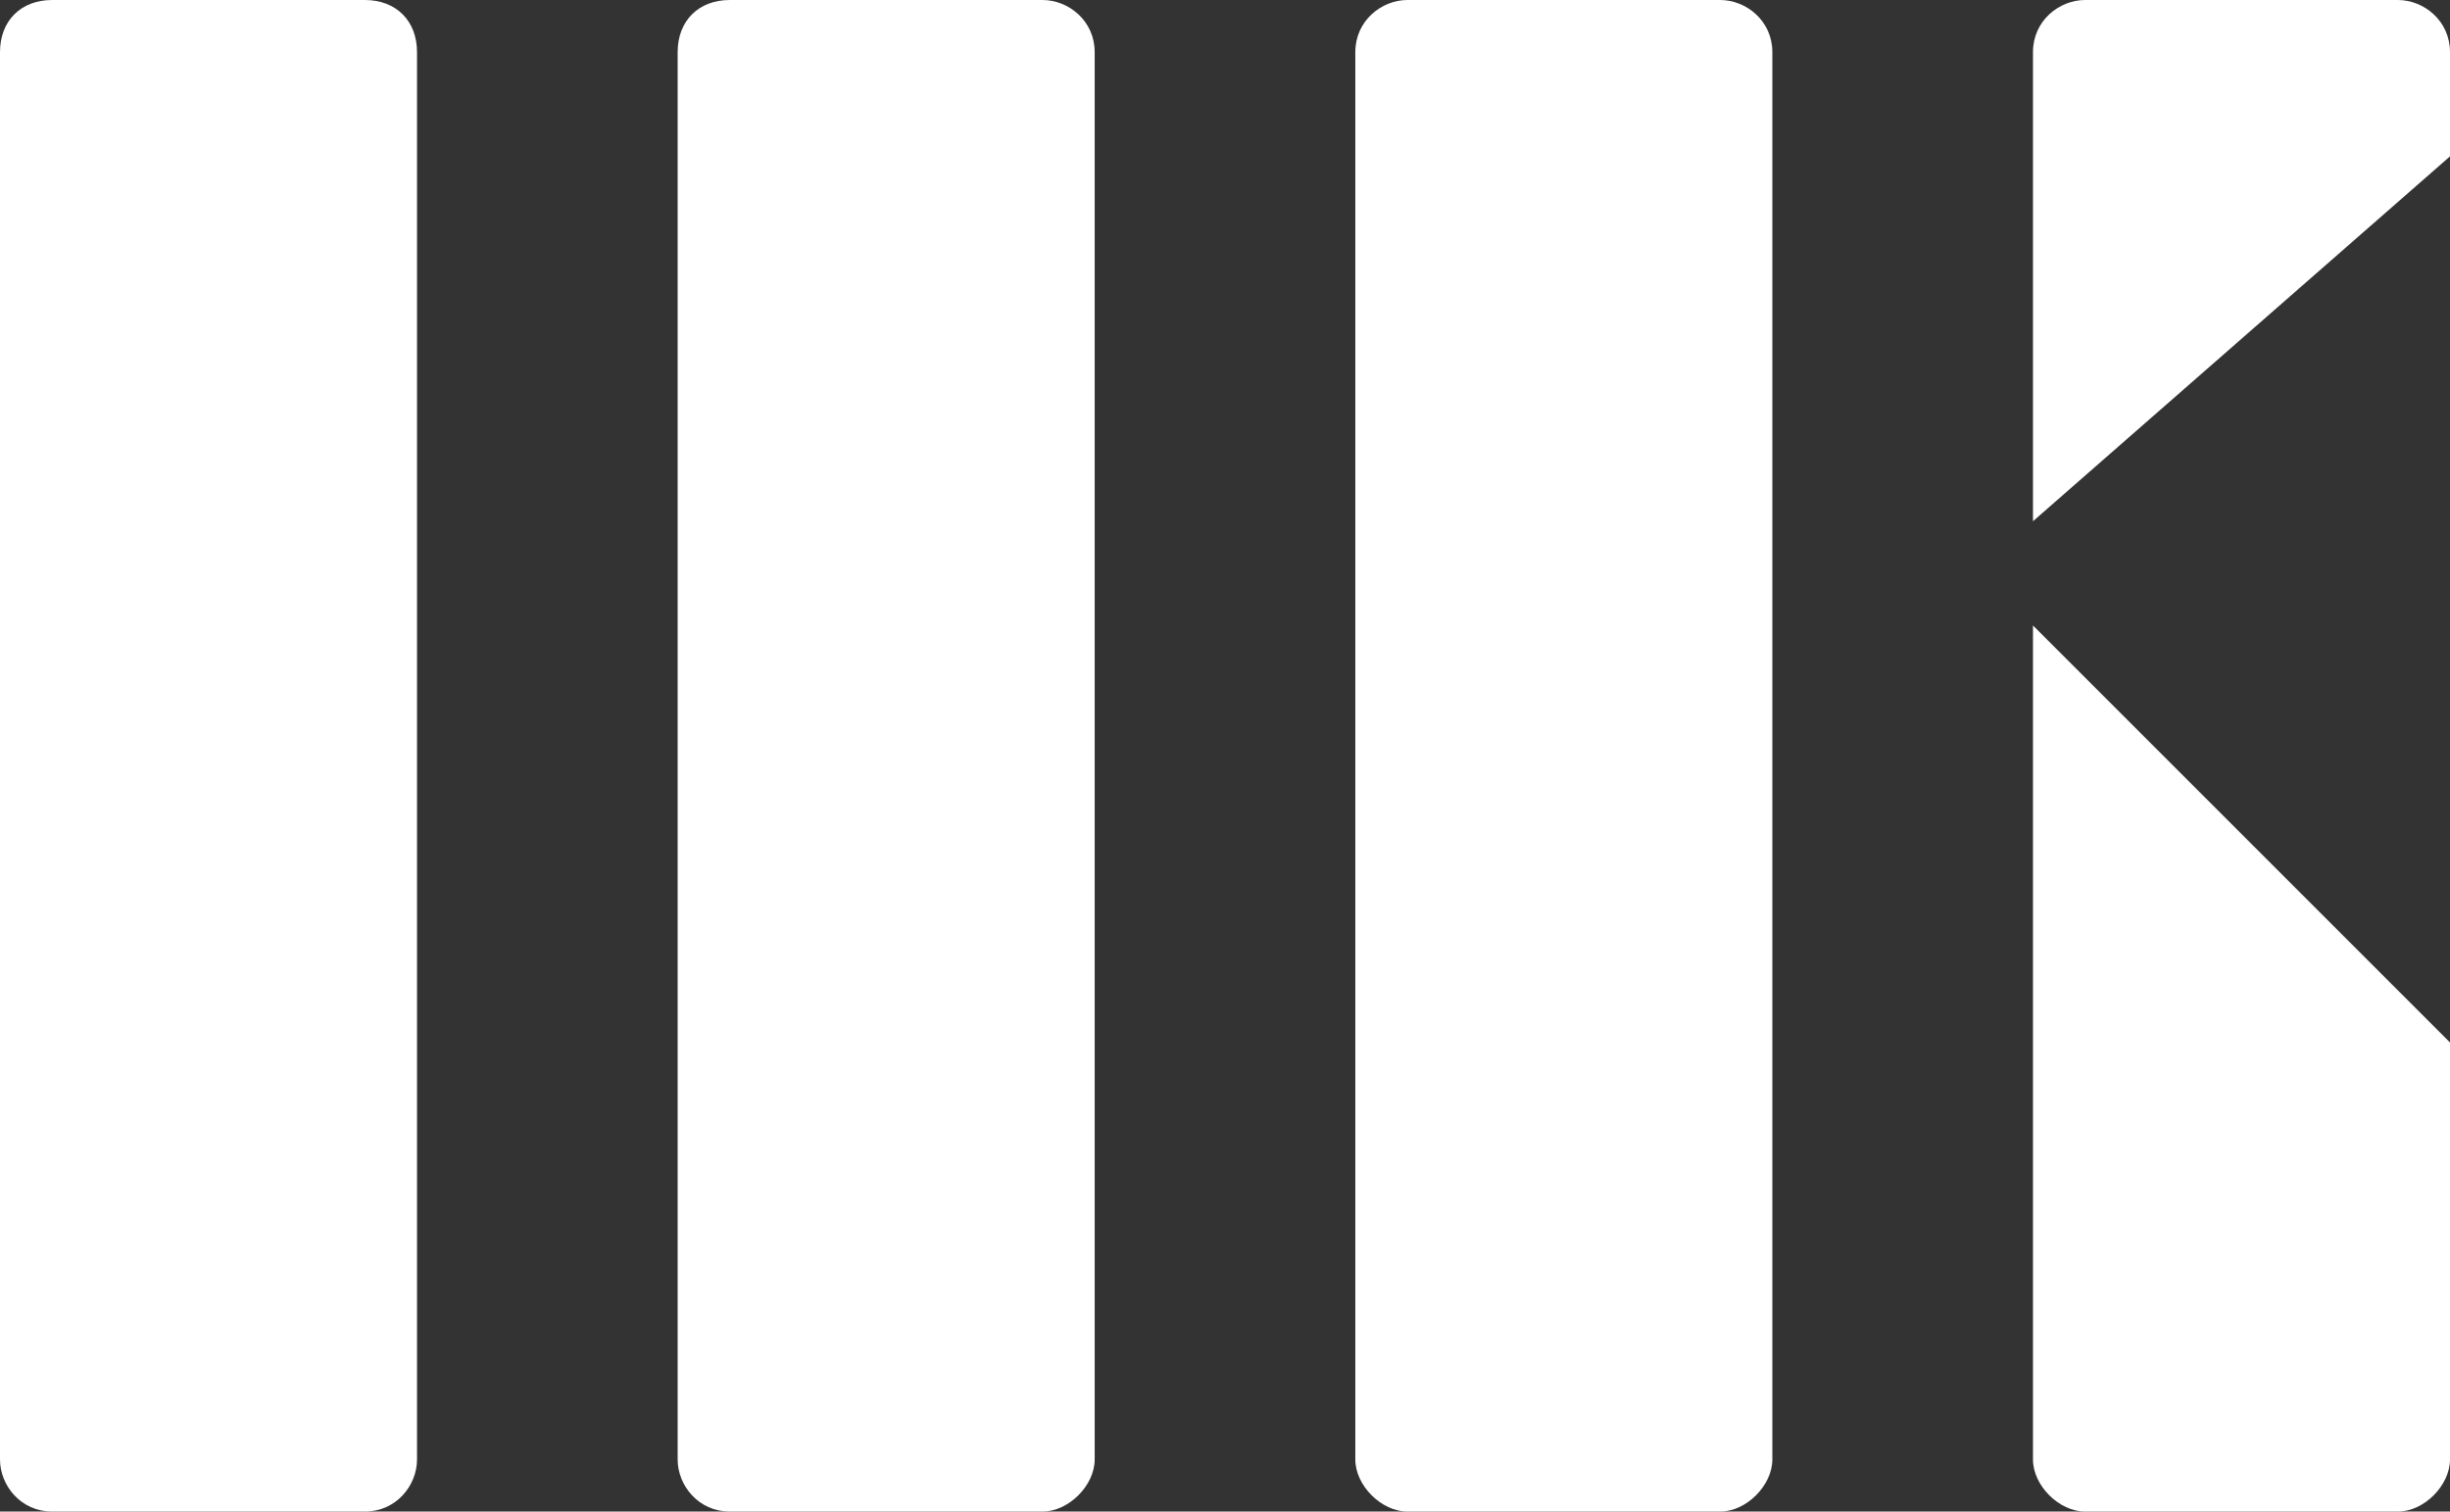 <?xml version="1.0" encoding="utf-8"?>
<!-- Generator: Adobe Illustrator 21.0.1, SVG Export Plug-In . SVG Version: 6.00 Build 0)  -->
<svg version="1.1" id="Layer_1" xmlns="http://www.w3.org/2000/svg" xmlns:xlink="http://www.w3.org/1999/xlink" x="0px" y="0px"
	 viewBox="0 0 47 29" style="enable-background:new 0 0 47 29;" xml:space="preserve">
<rect x="0" y="0" width="47" height="29" fill="#333333" stroke="none"/>
<style type="text/css">
	.st0{fill:#FFFFFF;}
</style>
<path class="st0" d="M7,29H1c-0.6,0-1-0.5-1-1V1c0-0.6,0.4-1,1-1h6c0.6,0,1,0.4,1,1v27C8,28.5,7.6,29,7,29z"/>
<path class="st0" d="M20,29h-6c-0.6,0-1-0.5-1-1V1c0-0.6,0.4-1,1-1h6c0.5,0,1,0.4,1,1v27C21,28.5,20.5,29,20,29z"/>
<path class="st0" d="M33,29h-6c-0.5,0-1-0.5-1-1V1c0-0.6,0.5-1,1-1h6c0.5,0,1,0.4,1,1v27C34,28.5,33.5,29,33,29z"/>
<path class="st0" d="M39,10V1c0-0.6,0.5-1,1-1h6c0.5,0,1,0.4,1,1v2L39,10z"/>
<path class="st0" d="M47,20v8c0,0.5-0.5,1-1,1h-6c-0.5,0-1-0.5-1-1V12L47,20z"/>
</svg>
